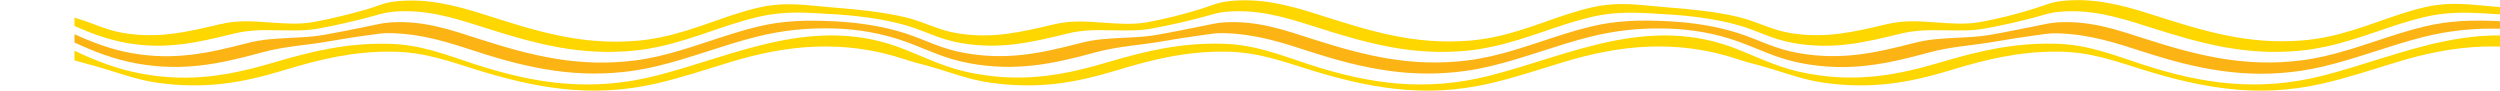 <?xml version="1.0" encoding="utf-8"?>
<!-- Generator: Adobe Illustrator 23.0.3, SVG Export Plug-In . SVG Version: 6.00 Build 0)  -->
<svg version="1.1" id="Layer_1" xmlns="http://www.w3.org/2000/svg" xmlns:xlink="http://www.w3.org/1999/xlink" x="0px" y="0px"
	 viewBox="0 0 255.12 9.25" style="enable-background:new 0 0 255.12 9.25;" xml:space="preserve">
<style type="text/css">
	.st0{clip-path:url(#SVGID_2_);fill:#FED600;}
	.st1{clip-path:url(#SVGID_2_);fill:#FCB415;}
</style>
<g>
	<defs>
		<rect id="SVGID_1_" x="7.6" y="0" width="255.12" height="9.25"/>
	</defs>
	<clipPath id="SVGID_2_">
		<use xlink:href="#SVGID_1_"  style="overflow:visible;"/>
	</clipPath>
	<path class="st0" d="M23.87,3.43c1.64-0.4,3.01-0.37,4.58-0.34c1.3,0.02,2.68,0.07,4.05-0.18c1.68-0.3,3.45-0.71,5.02-1.12
		c0.87-0.22,1.61-0.51,2.57-0.59c3.25-0.29,6.07,0.57,9.04,1.52c5.35,1.71,10.05,3.03,15.73,2.43c0.81-0.08,1.6-0.22,2.4-0.39
		C70.78,4,73.95,2.53,77.3,1.74c2.79-0.66,5.02-0.46,7.92-0.28c2.15,0.13,4.82,0.44,7.18,1.11c1.99,0.56,3.33,1.42,5.66,1.82
		c3.98,0.69,7.13-0.05,10.85-0.96c1.64-0.4,3.01-0.37,4.58-0.34c1.3,0.02,2.68,0.07,4.05-0.18c1.68-0.3,3.45-0.71,5.02-1.12
		c0.87-0.23,1.61-0.51,2.57-0.59c3.24-0.29,6.07,0.57,9.04,1.52c5.35,1.71,10.05,3.03,15.73,2.43c0.81-0.08,1.6-0.22,2.4-0.39
		c3.51-0.75,6.68-2.22,10.02-3.01c2.79-0.66,5.01-0.46,7.92-0.28c2.16,0.13,4.85,0.44,7.22,1.12c1.99,0.56,3.3,1.41,5.62,1.81
		c3.98,0.69,7.13-0.05,10.85-0.96c1.64-0.4,3.01-0.37,4.58-0.35c1.3,0.02,2.68,0.07,4.05-0.18c1.68-0.3,3.45-0.71,5.02-1.12
		c0.87-0.23,1.61-0.51,2.58-0.59c3.24-0.29,6.07,0.57,9.04,1.52c5.35,1.71,10.05,3.03,15.73,2.43c0.81-0.08,1.6-0.22,2.4-0.39
		c3.51-0.75,6.68-2.22,10.03-3.01c2.79-0.66,5.01-0.46,7.92-0.28c2.23,0.14,5.01,0.46,7.43,1.18V1.79c-2.38-0.6-5.28-0.88-7.45-1.05
		c-2.94-0.23-5-0.65-7.83,0c-3.31,0.76-6.43,2.31-9.99,3.03c-0.79,0.16-1.59,0.28-2.4,0.35c-5.71,0.48-10.29-0.99-15.61-2.69
		c-2.97-0.95-5.91-1.69-9.1-1.32c-1.07,0.12-1.83,0.49-2.77,0.78c-1.68,0.52-3.63,1.03-5.48,1.36c-1.51,0.27-3.05,0.14-4.47,0.04
		c-1.75-0.12-3.23-0.25-5.07,0.18c-3.41,0.8-6.28,1.5-9.91,0.89c-1.85-0.31-3.43-1.2-5.2-1.62c-2.33-0.56-5.09-0.82-7.18-0.98
		c-2.94-0.23-5-0.65-7.83,0c-3.31,0.75-6.43,2.31-9.99,3.03c-0.79,0.16-1.59,0.28-2.4,0.35c-5.71,0.48-10.29-0.99-15.61-2.69
		c-2.97-0.95-5.91-1.7-9.1-1.32c-1.07,0.12-1.83,0.49-2.77,0.78c-1.68,0.52-3.63,1.03-5.48,1.36c-1.52,0.27-3.05,0.14-4.47,0.04
		c-1.75-0.12-3.23-0.25-5.07,0.18c-3.41,0.8-6.28,1.5-9.92,0.89c-1.85-0.31-3.43-1.2-5.22-1.62c-2.33-0.55-5.08-0.82-7.17-0.98
		c-2.94-0.23-5.01-0.65-7.83,0c-3.31,0.76-6.43,2.31-9.99,3.03c-0.79,0.16-1.59,0.28-2.4,0.35c-5.71,0.48-10.29-0.99-15.61-2.69
		c-2.97-0.94-5.91-1.69-9.1-1.32c-1.07,0.12-1.83,0.49-2.77,0.78C35.8,1.41,33.84,1.92,32,2.25c-1.52,0.27-3.05,0.14-4.47,0.04
		c-1.75-0.12-3.23-0.25-5.07,0.18c-3.41,0.8-6.28,1.5-9.92,0.89C10.75,3.05,9.37,2.3,7.6,1.8v0.85c1.69,0.75,3.45,1.41,5.42,1.75
		C17,5.08,20.15,4.34,23.87,3.43"/>
	<path class="st1" d="M26.69,5.36c1.24-0.34,2.39-0.52,3.6-0.68c1.05-0.14,2.13-0.26,3.21-0.45c1.35-0.23,2.75-0.47,4.11-0.64
		c0.72-0.1,1.41-0.23,2.18-0.21c3.35,0.07,5.95,0.94,8.93,1.91c5.41,1.75,10.34,2.75,15.97,1.92c0.79-0.12,1.59-0.27,2.39-0.47
		c3.39-0.81,6.69-2.12,10.08-2.98c2.71-0.68,5.26-0.94,8.09-0.85c2.25,0.08,4.71,0.46,7.12,1.33C94.77,5.1,96.33,5.99,99,6.47
		c4.68,0.84,8.41,0.07,12.73-1.11c1.24-0.34,2.39-0.52,3.6-0.68c1.05-0.14,2.13-0.26,3.21-0.45c1.35-0.23,2.75-0.46,4.11-0.64
		c0.72-0.1,1.41-0.23,2.18-0.21c3.35,0.08,5.95,0.95,8.93,1.91c5.41,1.75,10.34,2.75,15.97,1.92c0.79-0.11,1.59-0.27,2.39-0.46
		c3.39-0.81,6.69-2.12,10.08-2.98c2.71-0.68,5.26-0.94,8.09-0.85c2.25,0.08,4.7,0.45,7.1,1.32c2.39,0.87,3.97,1.76,6.65,2.25
		c4.68,0.84,8.41,0.07,12.73-1.11c1.24-0.34,2.39-0.52,3.6-0.68c1.05-0.14,2.13-0.26,3.21-0.45c1.35-0.23,2.75-0.46,4.11-0.64
		c0.72-0.09,1.41-0.23,2.18-0.21c3.35,0.08,5.95,0.95,8.93,1.91c5.41,1.75,10.34,2.75,15.97,1.92c0.79-0.12,1.59-0.27,2.39-0.46
		c3.39-0.81,6.69-2.12,10.08-2.98c2.71-0.68,5.26-0.94,8.09-0.85c2.34,0.08,4.9,0.48,7.39,1.43V3.48c-2.46-0.83-5.12-1.2-7.41-1.31
		c-2.87-0.14-5.26-0.11-8.01,0.56c-3.37,0.82-6.61,2.21-10.05,3c-0.8,0.18-1.6,0.33-2.4,0.43C229.2,6.88,224.39,5.72,219,3.99
		c-2.97-0.96-5.69-1.9-8.99-1.71c-0.87,0.05-1.58,0.25-2.38,0.4c-1.46,0.29-3.05,0.62-4.56,0.88c-1.23,0.21-2.46,0.25-3.63,0.31
		c-1.39,0.07-2.65,0.14-4.09,0.51c-4.03,1.04-7.46,1.8-11.79,1.04c-2.52-0.44-3.97-1.33-6.18-2.04c-2.37-0.76-4.92-1.1-7.11-1.21
		c-2.87-0.14-5.26-0.11-8.01,0.56c-3.37,0.82-6.61,2.21-10.06,3c-0.8,0.18-1.6,0.33-2.39,0.43c-5.65,0.72-10.47-0.44-15.85-2.17
		c-2.97-0.96-5.69-1.9-8.99-1.71c-0.87,0.05-1.58,0.25-2.38,0.4c-1.46,0.29-3.05,0.62-4.56,0.88c-1.23,0.22-2.46,0.25-3.63,0.31
		c-1.39,0.07-2.65,0.14-4.09,0.51c-4.03,1.04-7.46,1.8-11.79,1.04C96,4.99,94.56,4.1,92.35,3.39c-2.37-0.76-4.92-1.1-7.11-1.21
		c-2.87-0.14-5.26-0.11-8.01,0.56c-3.37,0.82-6.61,2.21-10.05,3c-0.8,0.18-1.6,0.33-2.39,0.43c-5.65,0.72-10.47-0.44-15.85-2.18
		c-2.97-0.96-5.69-1.9-8.99-1.71c-0.87,0.05-1.58,0.24-2.38,0.4C36.1,2.98,34.52,3.3,33,3.57c-1.23,0.21-2.46,0.25-3.63,0.31
		c-1.39,0.07-2.65,0.14-4.09,0.51c-4.03,1.04-7.46,1.8-11.79,1.04C11.35,5.06,9.43,4.32,7.6,3.49v0.85
		c1.98,0.92,4.05,1.72,6.37,2.14C18.65,7.32,22.38,6.54,26.69,5.36"/>
	<path class="st0" d="M66.98,7.72C60.4,9.39,54.71,8.58,48.51,6.57c-2.98-0.97-5.48-2.02-8.87-2.1c-4.16-0.1-7.75,0.74-11.53,1.86
		c-4.59,1.36-8.64,2.11-13.67,1.19C11.95,7.06,9.73,6.18,7.6,5.18v0.98C7.82,6.21,8.05,6.3,8.27,6.35c0.79,0.21,1.66,0.44,2.5,0.7
		c1.66,0.51,3.32,1.1,5.14,1.37c4.88,0.71,8.71,0.07,13.08-1.26c3.6-1.1,7.03-1.93,11.01-1.89c3.32,0.03,5.83,0.98,8.76,1.89
		c2.92,0.9,5.73,1.58,8.55,1.9c3.08,0.34,6.2,0.25,9.58-0.52c2.55-0.58,5.1-1.43,7.66-2.21c5.71-1.74,11.54-2.36,17.83-0.26
		c0.3,0.1,0.61,0.2,0.92,0.28c0.79,0.21,1.66,0.44,2.5,0.7c1.66,0.51,3.32,1.1,5.14,1.37c4.88,0.71,8.71,0.07,13.08-1.26
		c3.6-1.1,7.02-1.93,11.01-1.89c3.32,0.03,5.82,0.98,8.76,1.89c2.92,0.9,5.73,1.58,8.55,1.9c3.08,0.34,6.2,0.25,9.58-0.52
		c2.55-0.58,5.1-1.43,7.66-2.21c5.69-1.73,11.5-2.36,17.76-0.29c0.33,0.11,0.66,0.22,1,0.31c0.79,0.21,1.66,0.44,2.5,0.7
		c1.66,0.51,3.32,1.1,5.14,1.37c4.88,0.71,8.71,0.07,13.08-1.26c3.6-1.1,7.03-1.93,11.01-1.89c3.32,0.03,5.83,0.98,8.76,1.89
		c2.92,0.9,5.73,1.58,8.55,1.9c3.08,0.34,6.2,0.25,9.58-0.52c2.55-0.58,5.1-1.43,7.66-2.21c5.79-1.77,11.7-2.38,18.09-0.17V5.18
		c-9.25-3.9-17.5,0.47-25.66,2.54c-6.58,1.67-12.27,0.86-18.47-1.16c-2.98-0.97-5.48-2.02-8.87-2.1c-4.16-0.1-7.75,0.74-11.53,1.86
		c-4.59,1.36-8.64,2.11-13.67,1.19c-2.81-0.51-4.64-1.46-7.17-2.47c-9.11-3.65-17.26,0.64-25.32,2.68
		c-6.58,1.67-12.27,0.86-18.47-1.16c-2.98-0.97-5.48-2.02-8.87-2.1c-4.16-0.1-7.75,0.74-11.53,1.86c-4.59,1.36-8.64,2.11-13.67,1.19
		c-2.84-0.52-4.69-1.49-7.24-2.5C83.15,1.41,75.02,5.68,66.98,7.72"/>
</g>
</svg>
